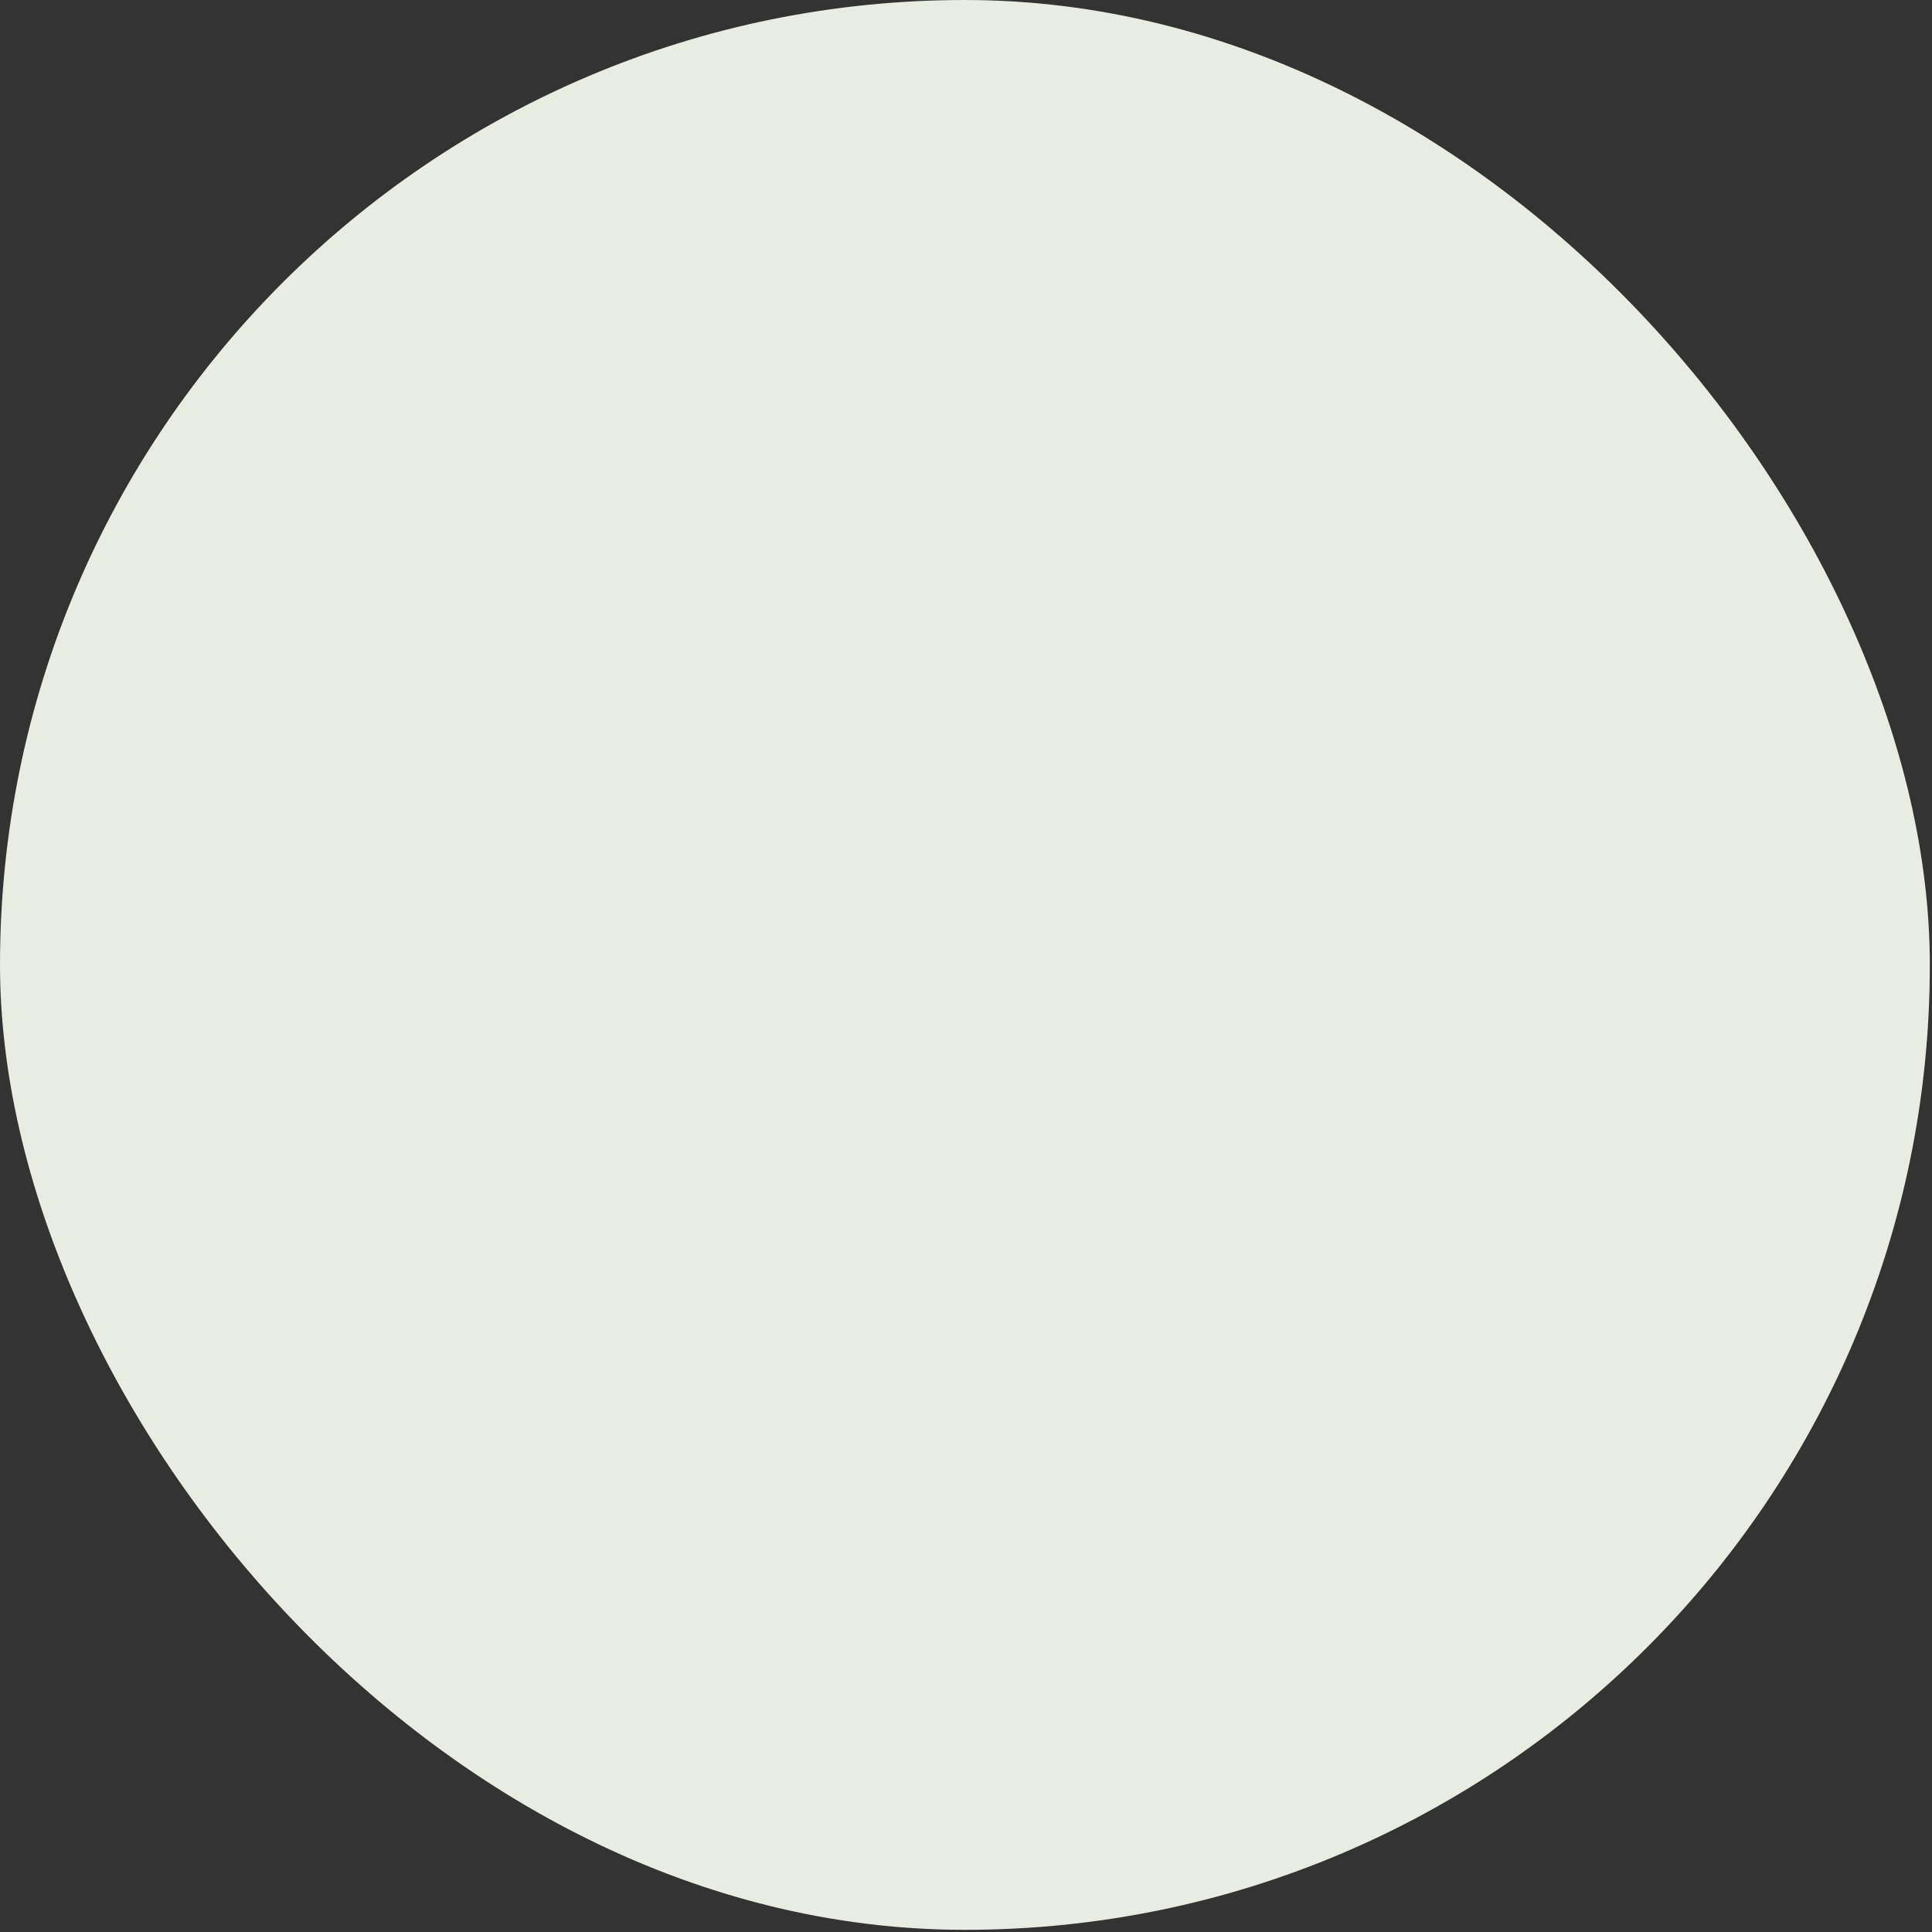 <svg width="157" height="157" viewBox="0 0 157 157" fill="none" xmlns="http://www.w3.org/2000/svg">
<rect x="0" y="0" width="157" height="157" fill="#333333" stroke="none"/>
<rect x="-6.10352e-05" width="156.824" height="156.824" rx="78.412" fill="#E9ECE0"/>
</svg>
